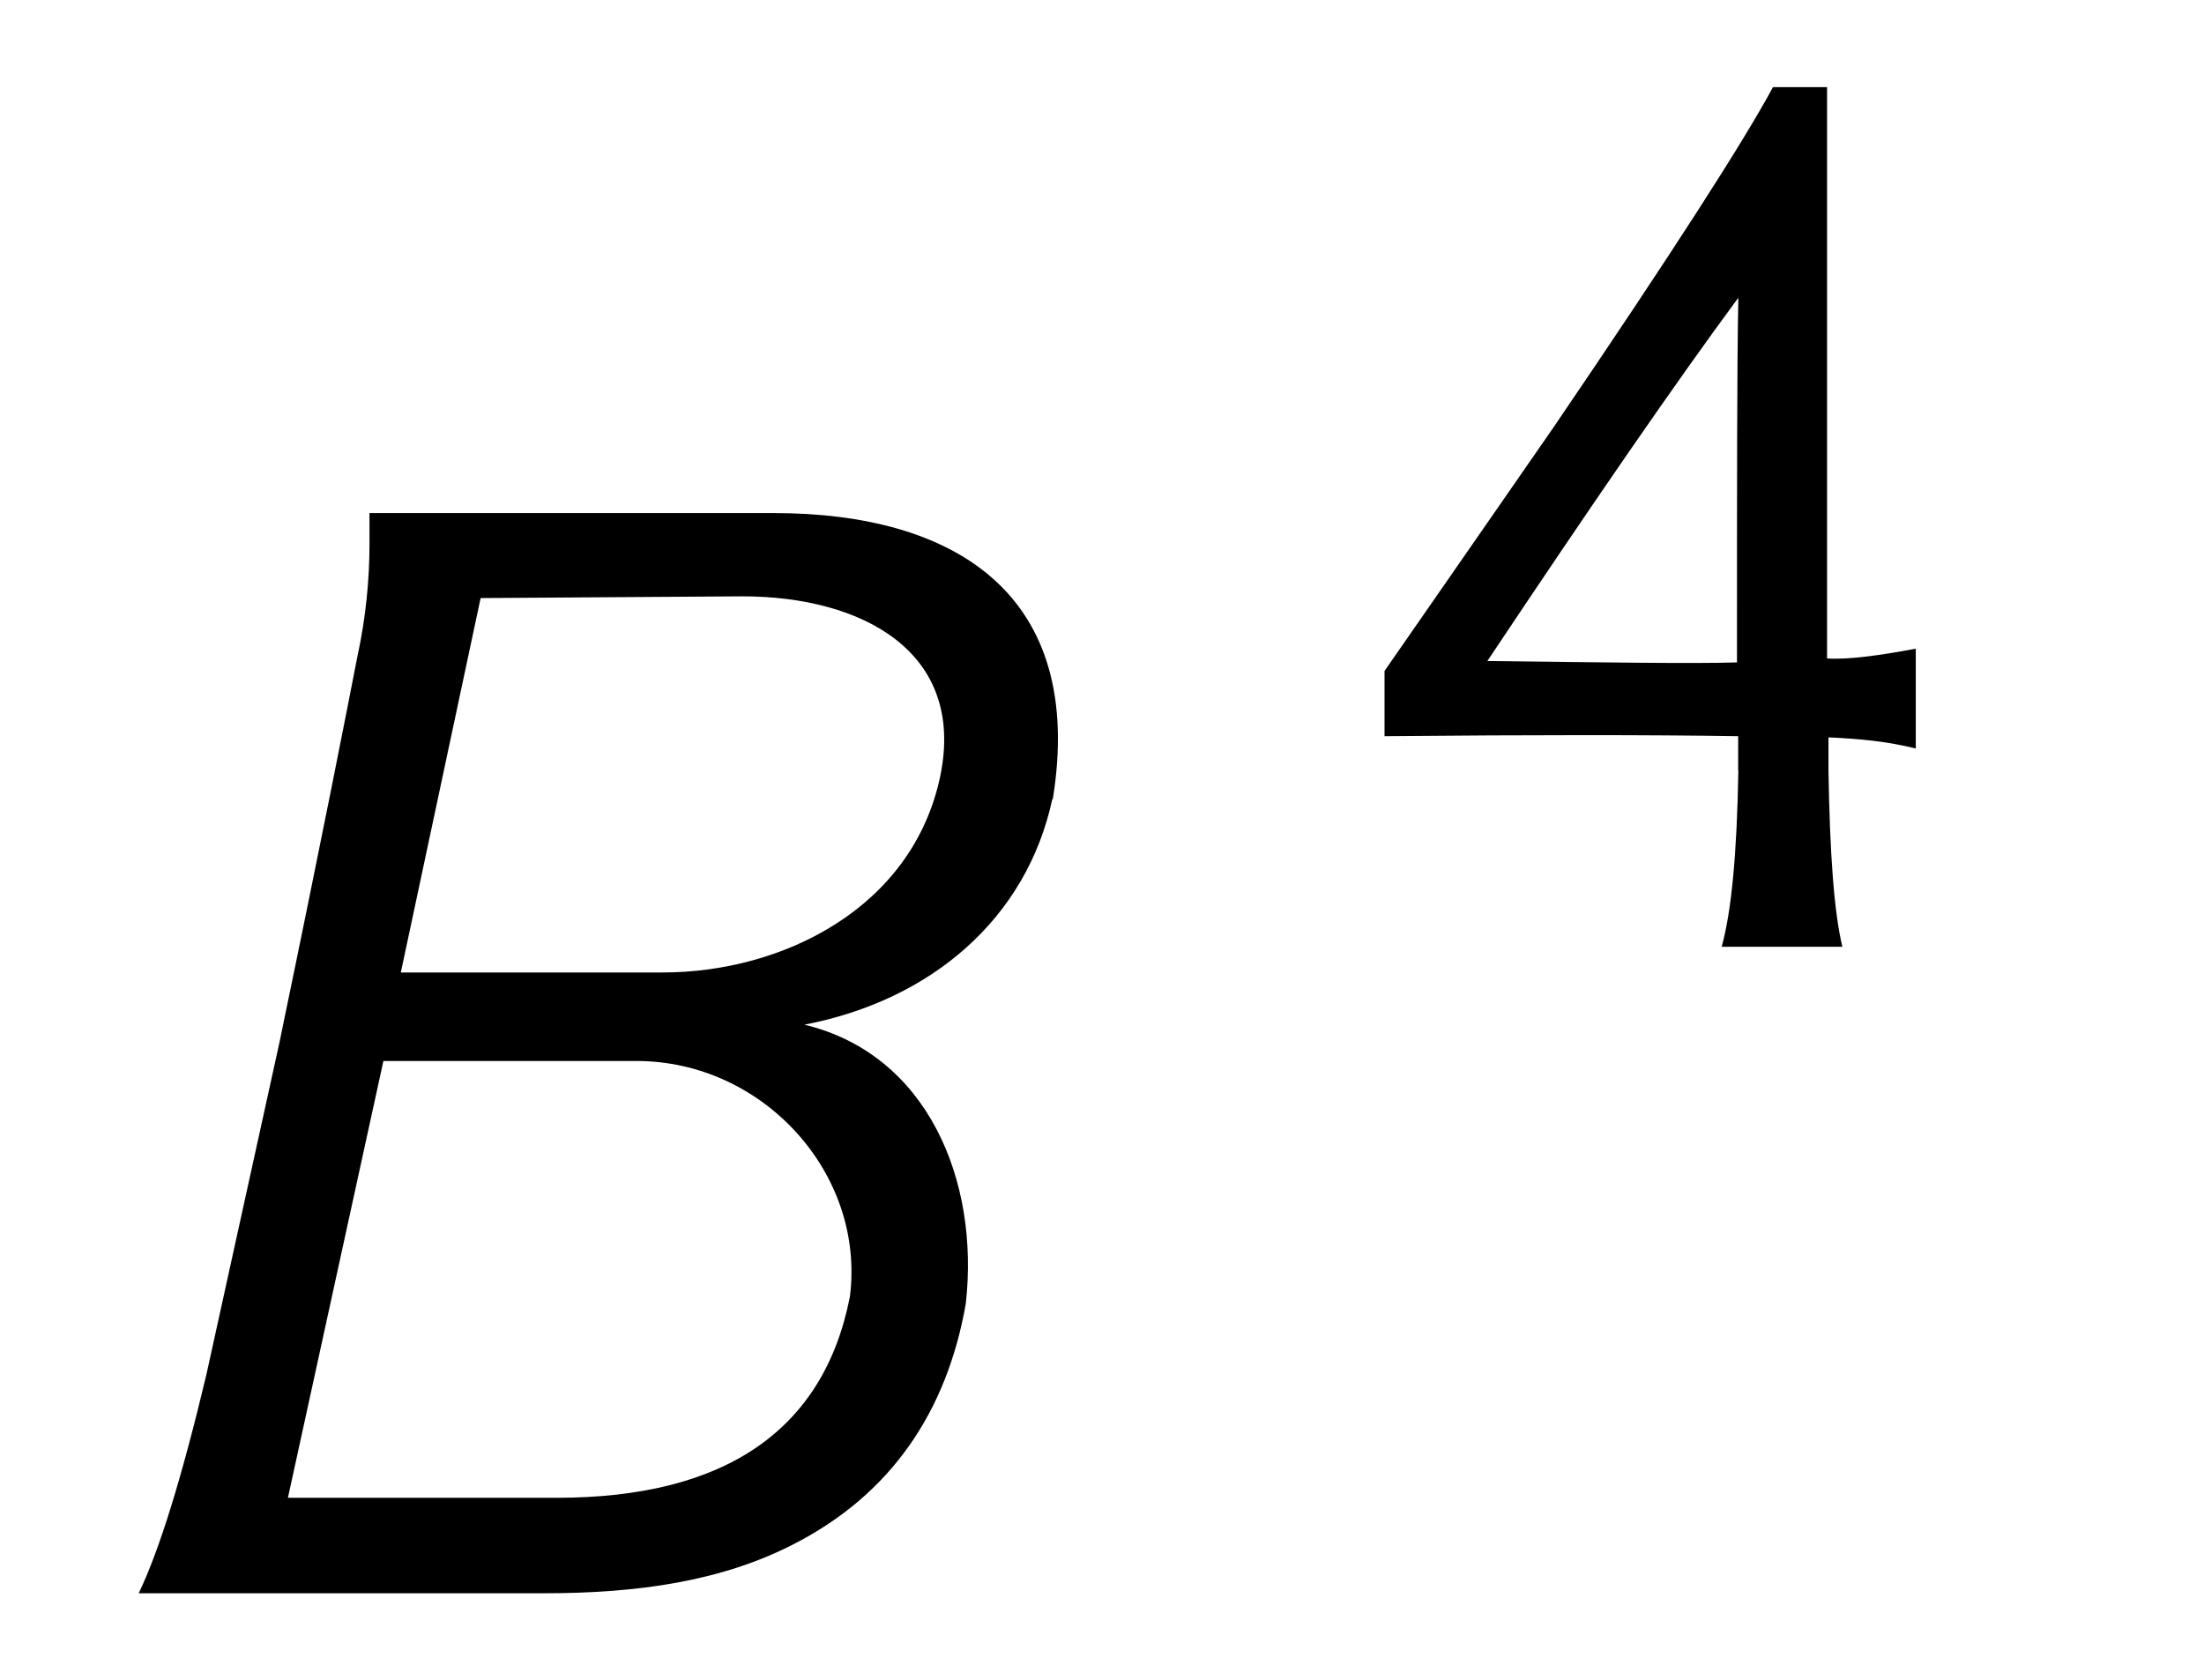 <?xml version='1.0' encoding='UTF-8'?>
<!-- This file was generated by dvisvgm 3.2.2 -->
<svg version='1.1' xmlns='http://www.w3.org/2000/svg' xmlns:xlink='http://www.w3.org/1999/xlink' width='12.666pt' height='9.658pt' viewBox='-.5 -9.158 12.666 9.658'>
<defs>
<use id='g2-21' xlink:href='#g1-21' transform='scale(1.143)'/>
<use id='g3-2441' xlink:href='#g1-2441' transform='scale(1.429)'/>
<path id='g1-21' d='m2.315-.886c-.007 .418-.035 .711-.084 .886h.607c-.042-.174-.063-.467-.07-.886v-.167c.16 .007 .3 .021 .439 .056v-.502c-.188 .035-.342 .056-.446 .049v-2.873h-.272c-.146 .272-.509 .837-1.102 1.709c-.251 .363-.537 .774-.851 1.227v.328c.746-.007 1.339-.007 1.778 0v.174zm-.007-.544c-.23 .007-.649 0-1.255-.007c.53-.795 .948-1.402 1.262-1.827c-.007 .321-.007 .934-.007 1.834z'/>
<path id='g1-2441' d='m3.884-3.194c.133-.823-.391-1.151-1.123-1.151h-1.625v.126c0 .139-.014 .293-.049 .453c-.042 .216-.133 .683-.314 1.555l-.293 1.332c-.098 .411-.188 .704-.272 .879h1.632c.377 0 .711-.049 .997-.195c.398-.202 .621-.537 .697-.969c.056-.495-.153-1.004-.649-1.123c.509-.098 .893-.425 .997-.907zm-.453-.091c-.112 .53-.635 .788-1.116 .788h-1.053l.321-1.506l1.053-.007c.481 0 .9 .223 .795 .725zm-.363 2.092c-.105 .537-.502 .809-1.179 .809h-1.081l.384-1.757h1.018c.509 0 .921 .453 .858 .948z'/>
</defs>
<g id='page90'>
<use x='0' y='0' xlink:href='#g3-2441'/>
<use x='6.844' y='-3.716' xlink:href='#g2-21'/>
</g>
</svg>